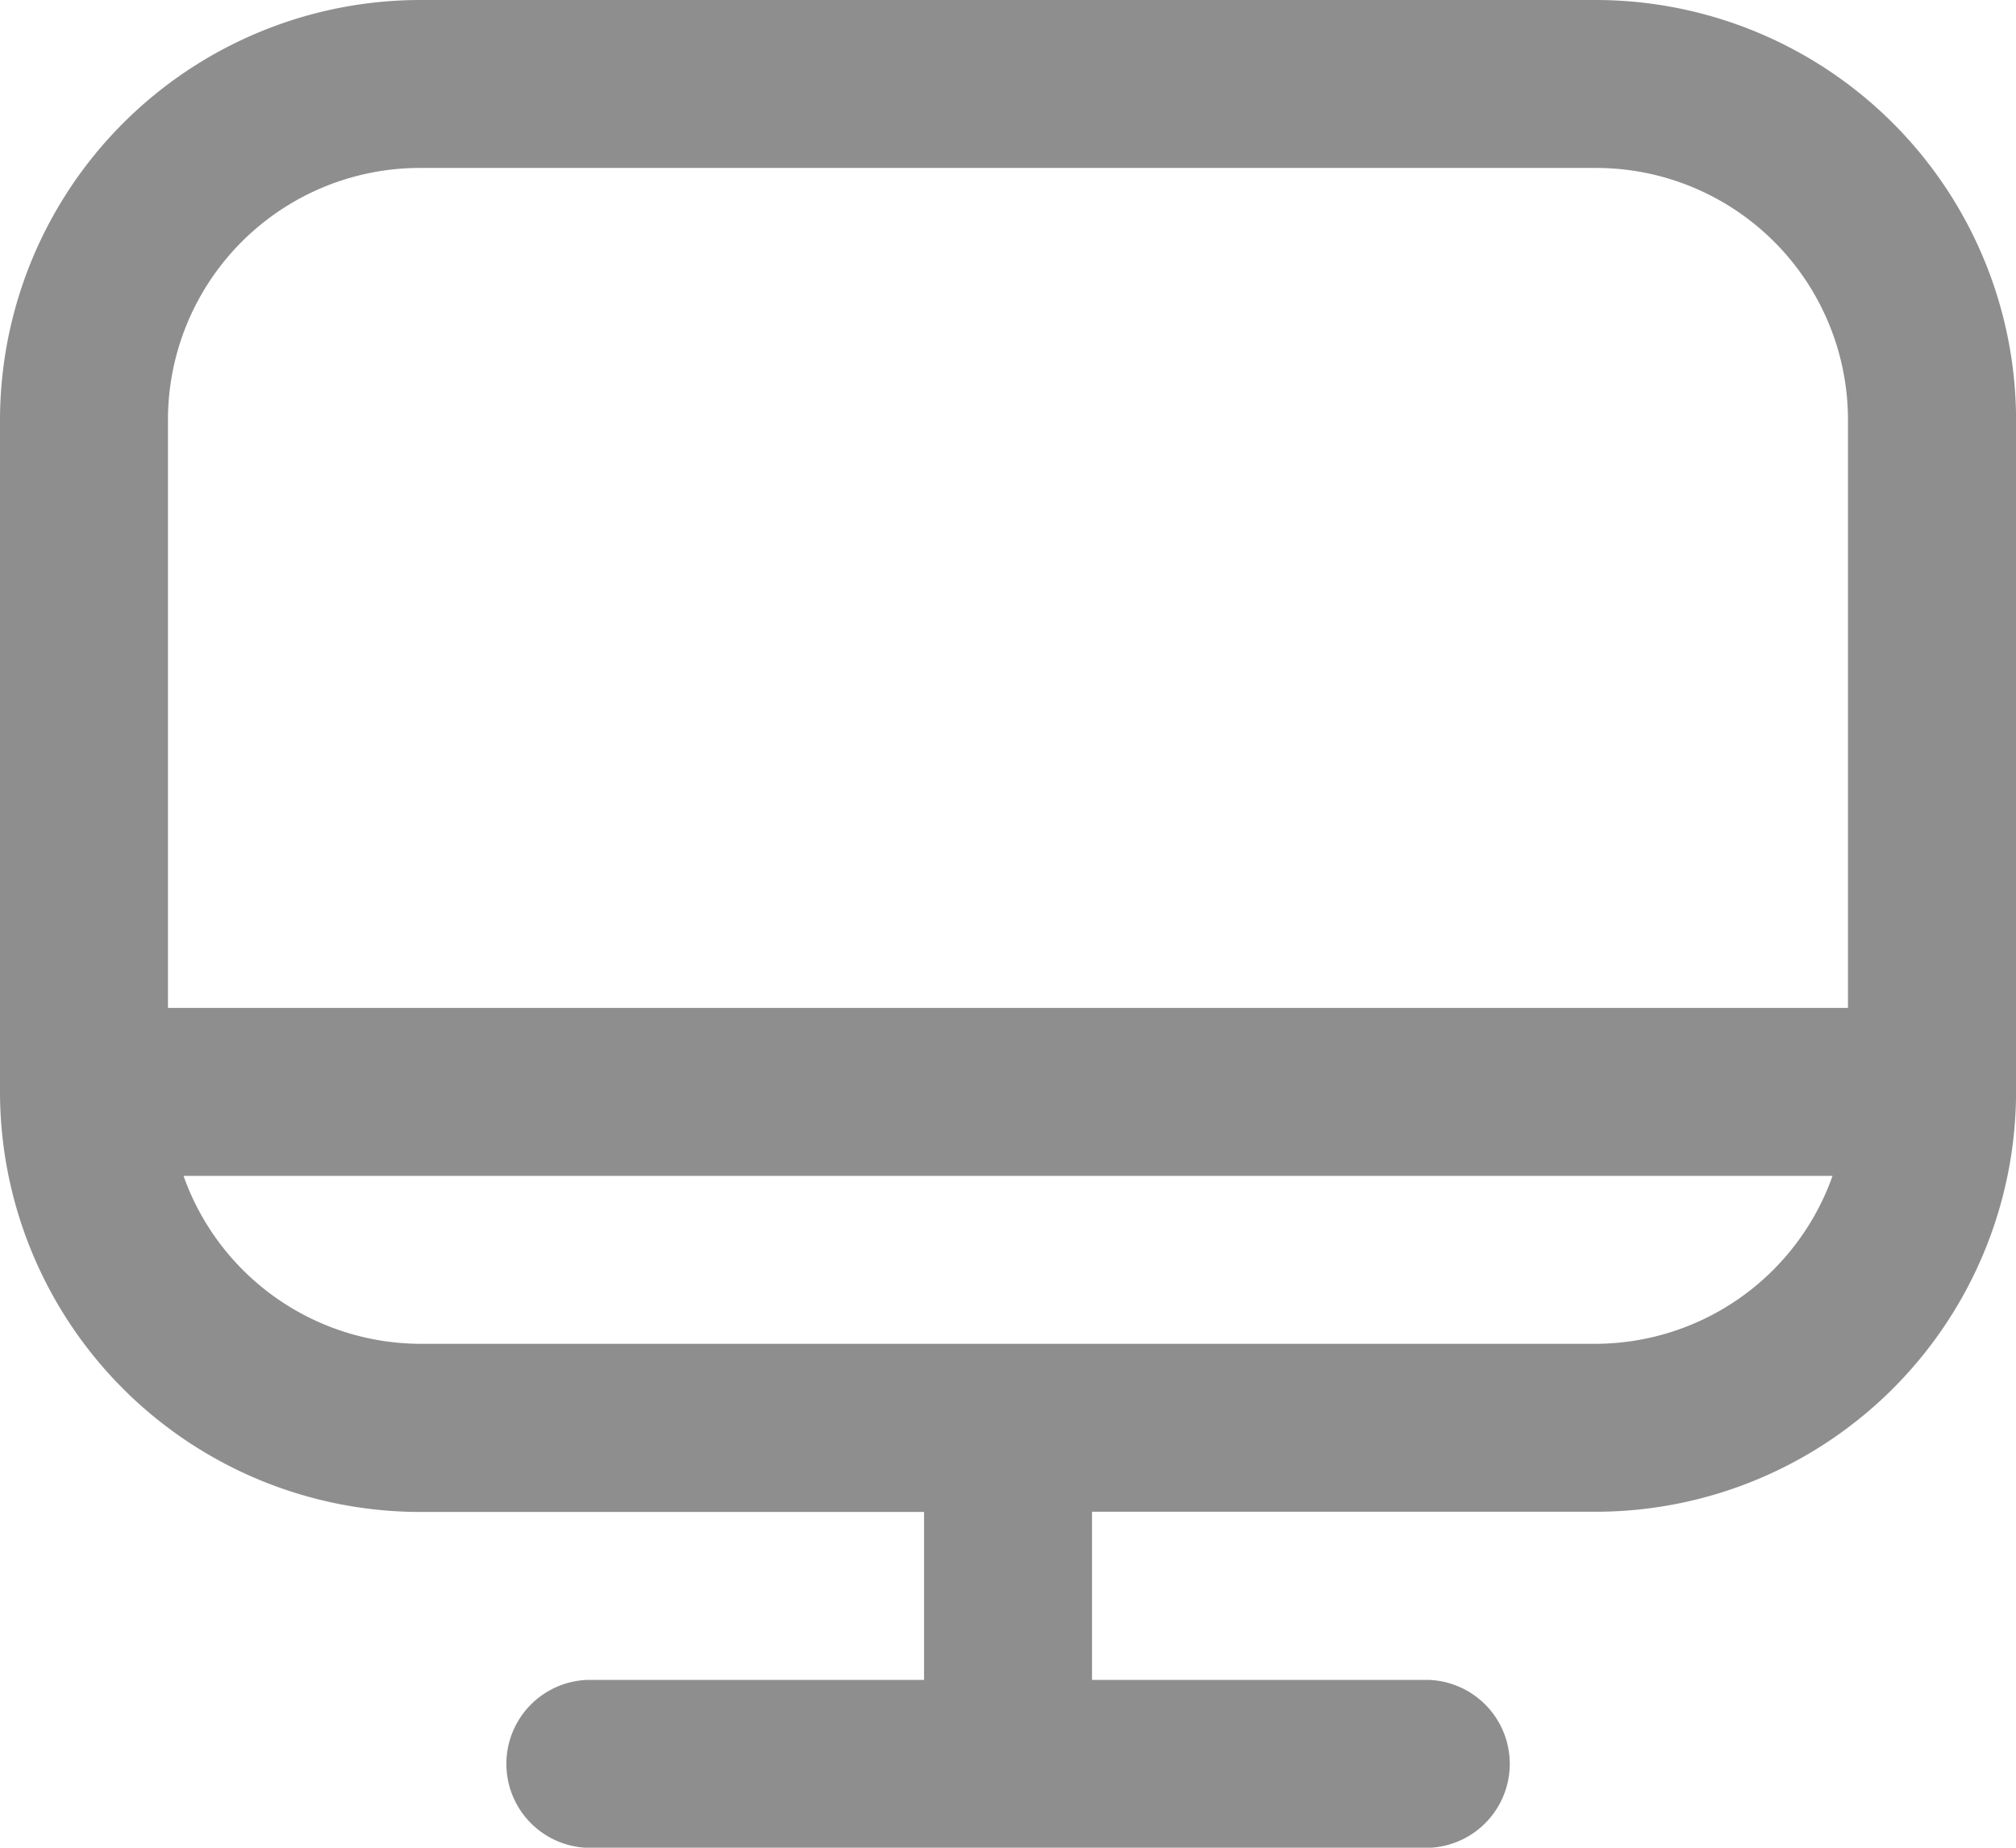 <svg xmlns="http://www.w3.org/2000/svg" width="29.274" height="26.834" viewBox="0 0 29.274 26.834">
  <path id="computer" d="M23.175,3H6.1A6.106,6.106,0,0,0,0,9.1v9.758a6.106,6.106,0,0,0,6.1,6.1h7.318v2.439H8.538a1.22,1.22,0,0,0,0,2.439h12.2a1.22,1.22,0,0,0,0-2.439H15.857V24.955h7.318a6.106,6.106,0,0,0,6.1-6.1V9.1a6.106,6.106,0,0,0-6.1-6.1ZM6.1,5.439H23.175A3.659,3.659,0,0,1,26.834,9.1v8.538H2.439V9.1A3.659,3.659,0,0,1,6.1,5.439ZM23.175,22.516H6.1a3.659,3.659,0,0,1-3.435-2.439H26.61A3.659,3.659,0,0,1,23.175,22.516Z" transform="translate(0 -3)" fill="#8e8e8e"/>
</svg>
